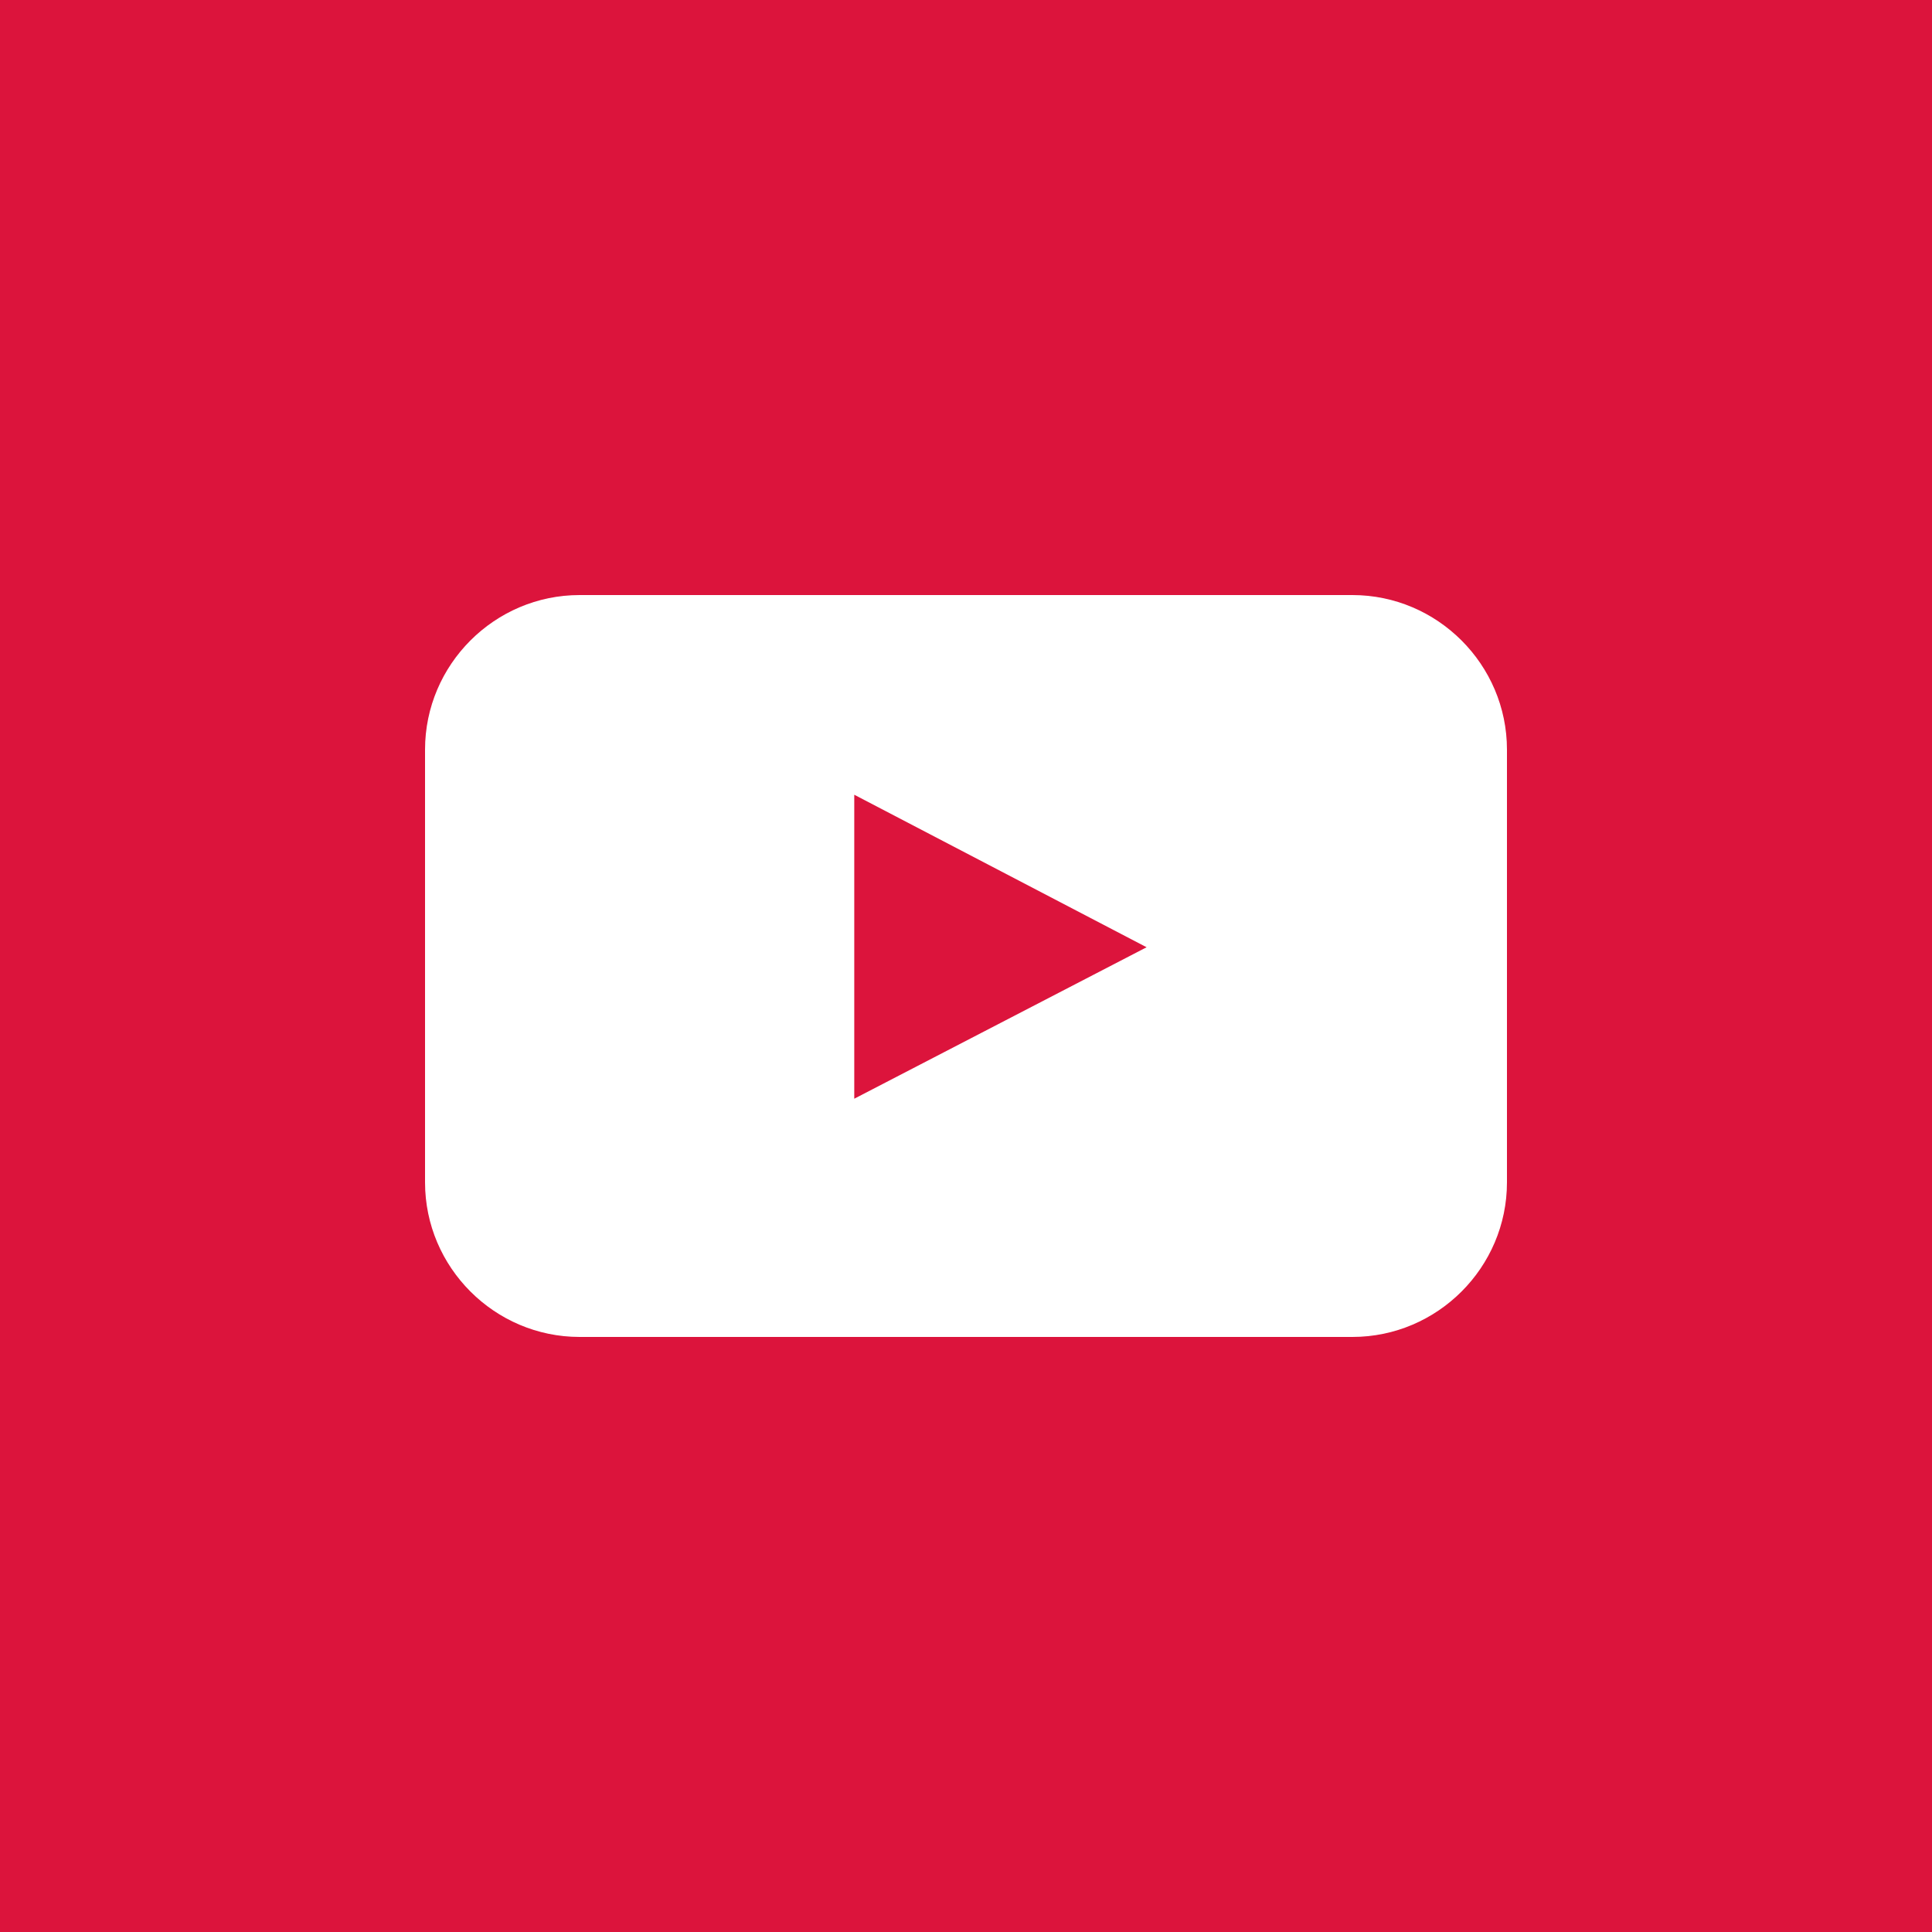 <?xml version="1.0" encoding="UTF-8" standalone="no"?>
<!DOCTYPE svg PUBLIC "-//W3C//DTD SVG 1.1//EN" "http://www.w3.org/Graphics/SVG/1.1/DTD/svg11.dtd">
<svg width="100%" height="100%" viewBox="0 0 128 128" version="1.1" xmlns="http://www.w3.org/2000/svg" xmlns:xlink="http://www.w3.org/1999/xlink" xml:space="preserve" style="fill-rule:evenodd;clip-rule:evenodd;stroke-linejoin:round;stroke-miterlimit:1.414;">
    <g>
        <rect id="youtube.-back" x="0" y="0" width="128" height="128" style="fill:rgb(220,20,60);"/>
        <path id="youtube.-youtube" d="M99.84,78.336C99.84,83.968 95.231,88.576 89.6,88.576L38.399,88.576C32.768,88.576 28.16,83.968 28.16,78.336L28.16,49.664C28.16,44.032 32.768,39.424 38.399,39.424L89.6,39.424C95.231,39.424 99.84,44.032 99.84,49.664L99.84,78.336ZM56.597,72.793L75.965,62.758L56.597,52.653L56.597,72.793Z" style="fill:white;fill-rule:nonzero;"/>
    </g>
</svg>
